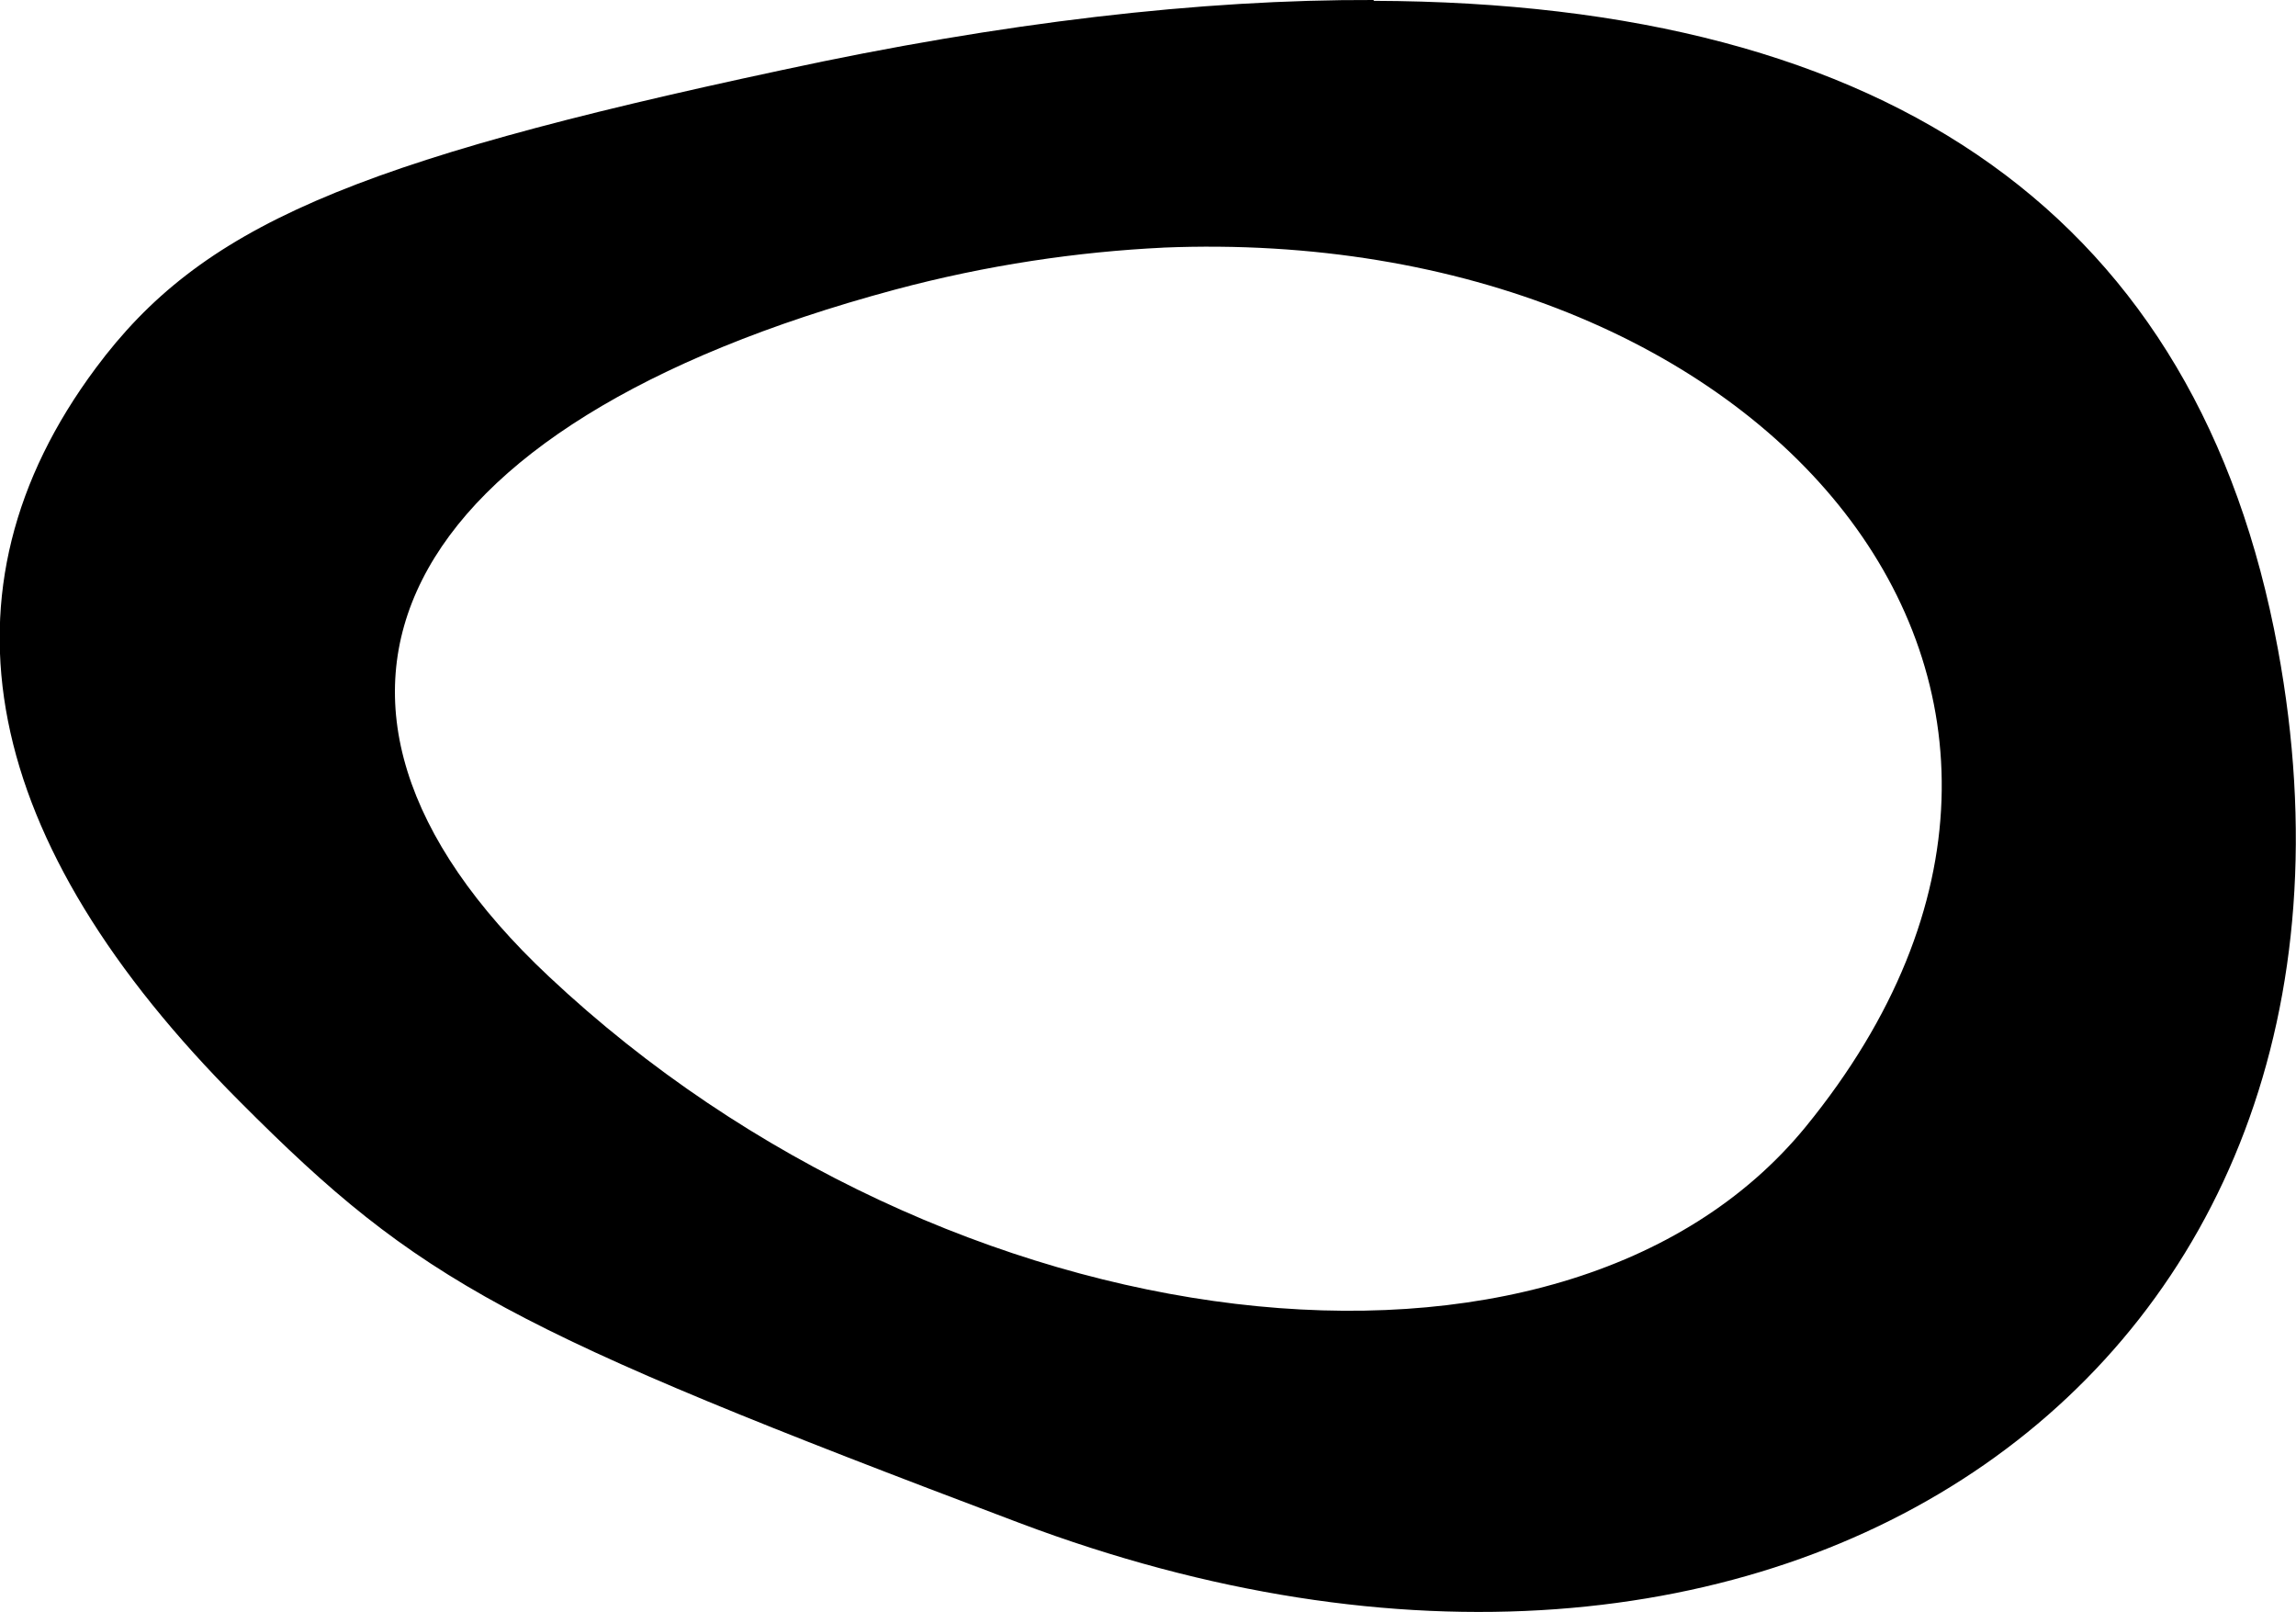 <?xml version="1.0" encoding="UTF-8" standalone="no"?>
<!-- Created with Inkscape (http://www.inkscape.org/) -->

<svg
   width="2.782mm"
   height="1.953mm"
   viewBox="0 0 2.782 1.953"
   version="1.1"
   id="svg14464"
   sodipodi:docname="egg-left-up5.svg"
   inkscape:version="1.1.1 (3bf5ae0, 2021-09-20)"
   xmlns:inkscape="http://www.inkscape.org/namespaces/inkscape"
   xmlns:sodipodi="http://sodipodi.sourceforge.net/DTD/sodipodi-0.dtd"
   xmlns="http://www.w3.org/2000/svg"
   xmlns:svg="http://www.w3.org/2000/svg">
  <sodipodi:namedview
     id="namedview14466"
     pagecolor="#ffffff"
     bordercolor="#666666"
     borderopacity="1.0"
     inkscape:pageshadow="2"
     inkscape:pageopacity="0.0"
     inkscape:pagecheckerboard="0"
     inkscape:document-units="mm"
     showgrid="false"
     inkscape:zoom="5.5375421"
     inkscape:cx="58.238835"
     inkscape:cy="14.175965"
     inkscape:window-width="1920"
     inkscape:window-height="966"
     inkscape:window-x="0"
     inkscape:window-y="27"
     inkscape:window-maximized="1"
     inkscape:current-layer="layer1" />
  <defs
     id="defs14461" />
  <g
     inkscape:label="Слой 1"
     inkscape:groupmode="layer"
     id="layer1"
     transform="translate(-19.293,-60.754)">
    <path
       d="m 20.958,60.754 c -0.21,-7.94e-4 -0.45,0.027 -0.718,0.085 -0.524,0.112 -0.704,0.19 -0.831,0.361 -0.201,0.27 -0.141,0.573 0.175,0.889 0.218,0.219 0.324,0.276 0.944,0.51 0.923,0.348 1.687,-0.183 1.525,-1.059 -0.096,-0.52 -0.465,-0.783 -1.096,-0.785 z M 20.702,61.054 c 0.73,-0.03 1.214,0.532 0.779,1.065 -0.295,0.361 -1.04,0.272 -1.523,-0.182 -0.358,-0.336 -0.191,-0.668 0.419,-0.832 0.112,-0.03 0.222,-0.046 0.326,-0.051 z"
       style="fill:#000000;stroke-width:0.085"
       id="path14459"
       sodipodi:nodetypes="cscscscssscss" />
  </g>
</svg>
